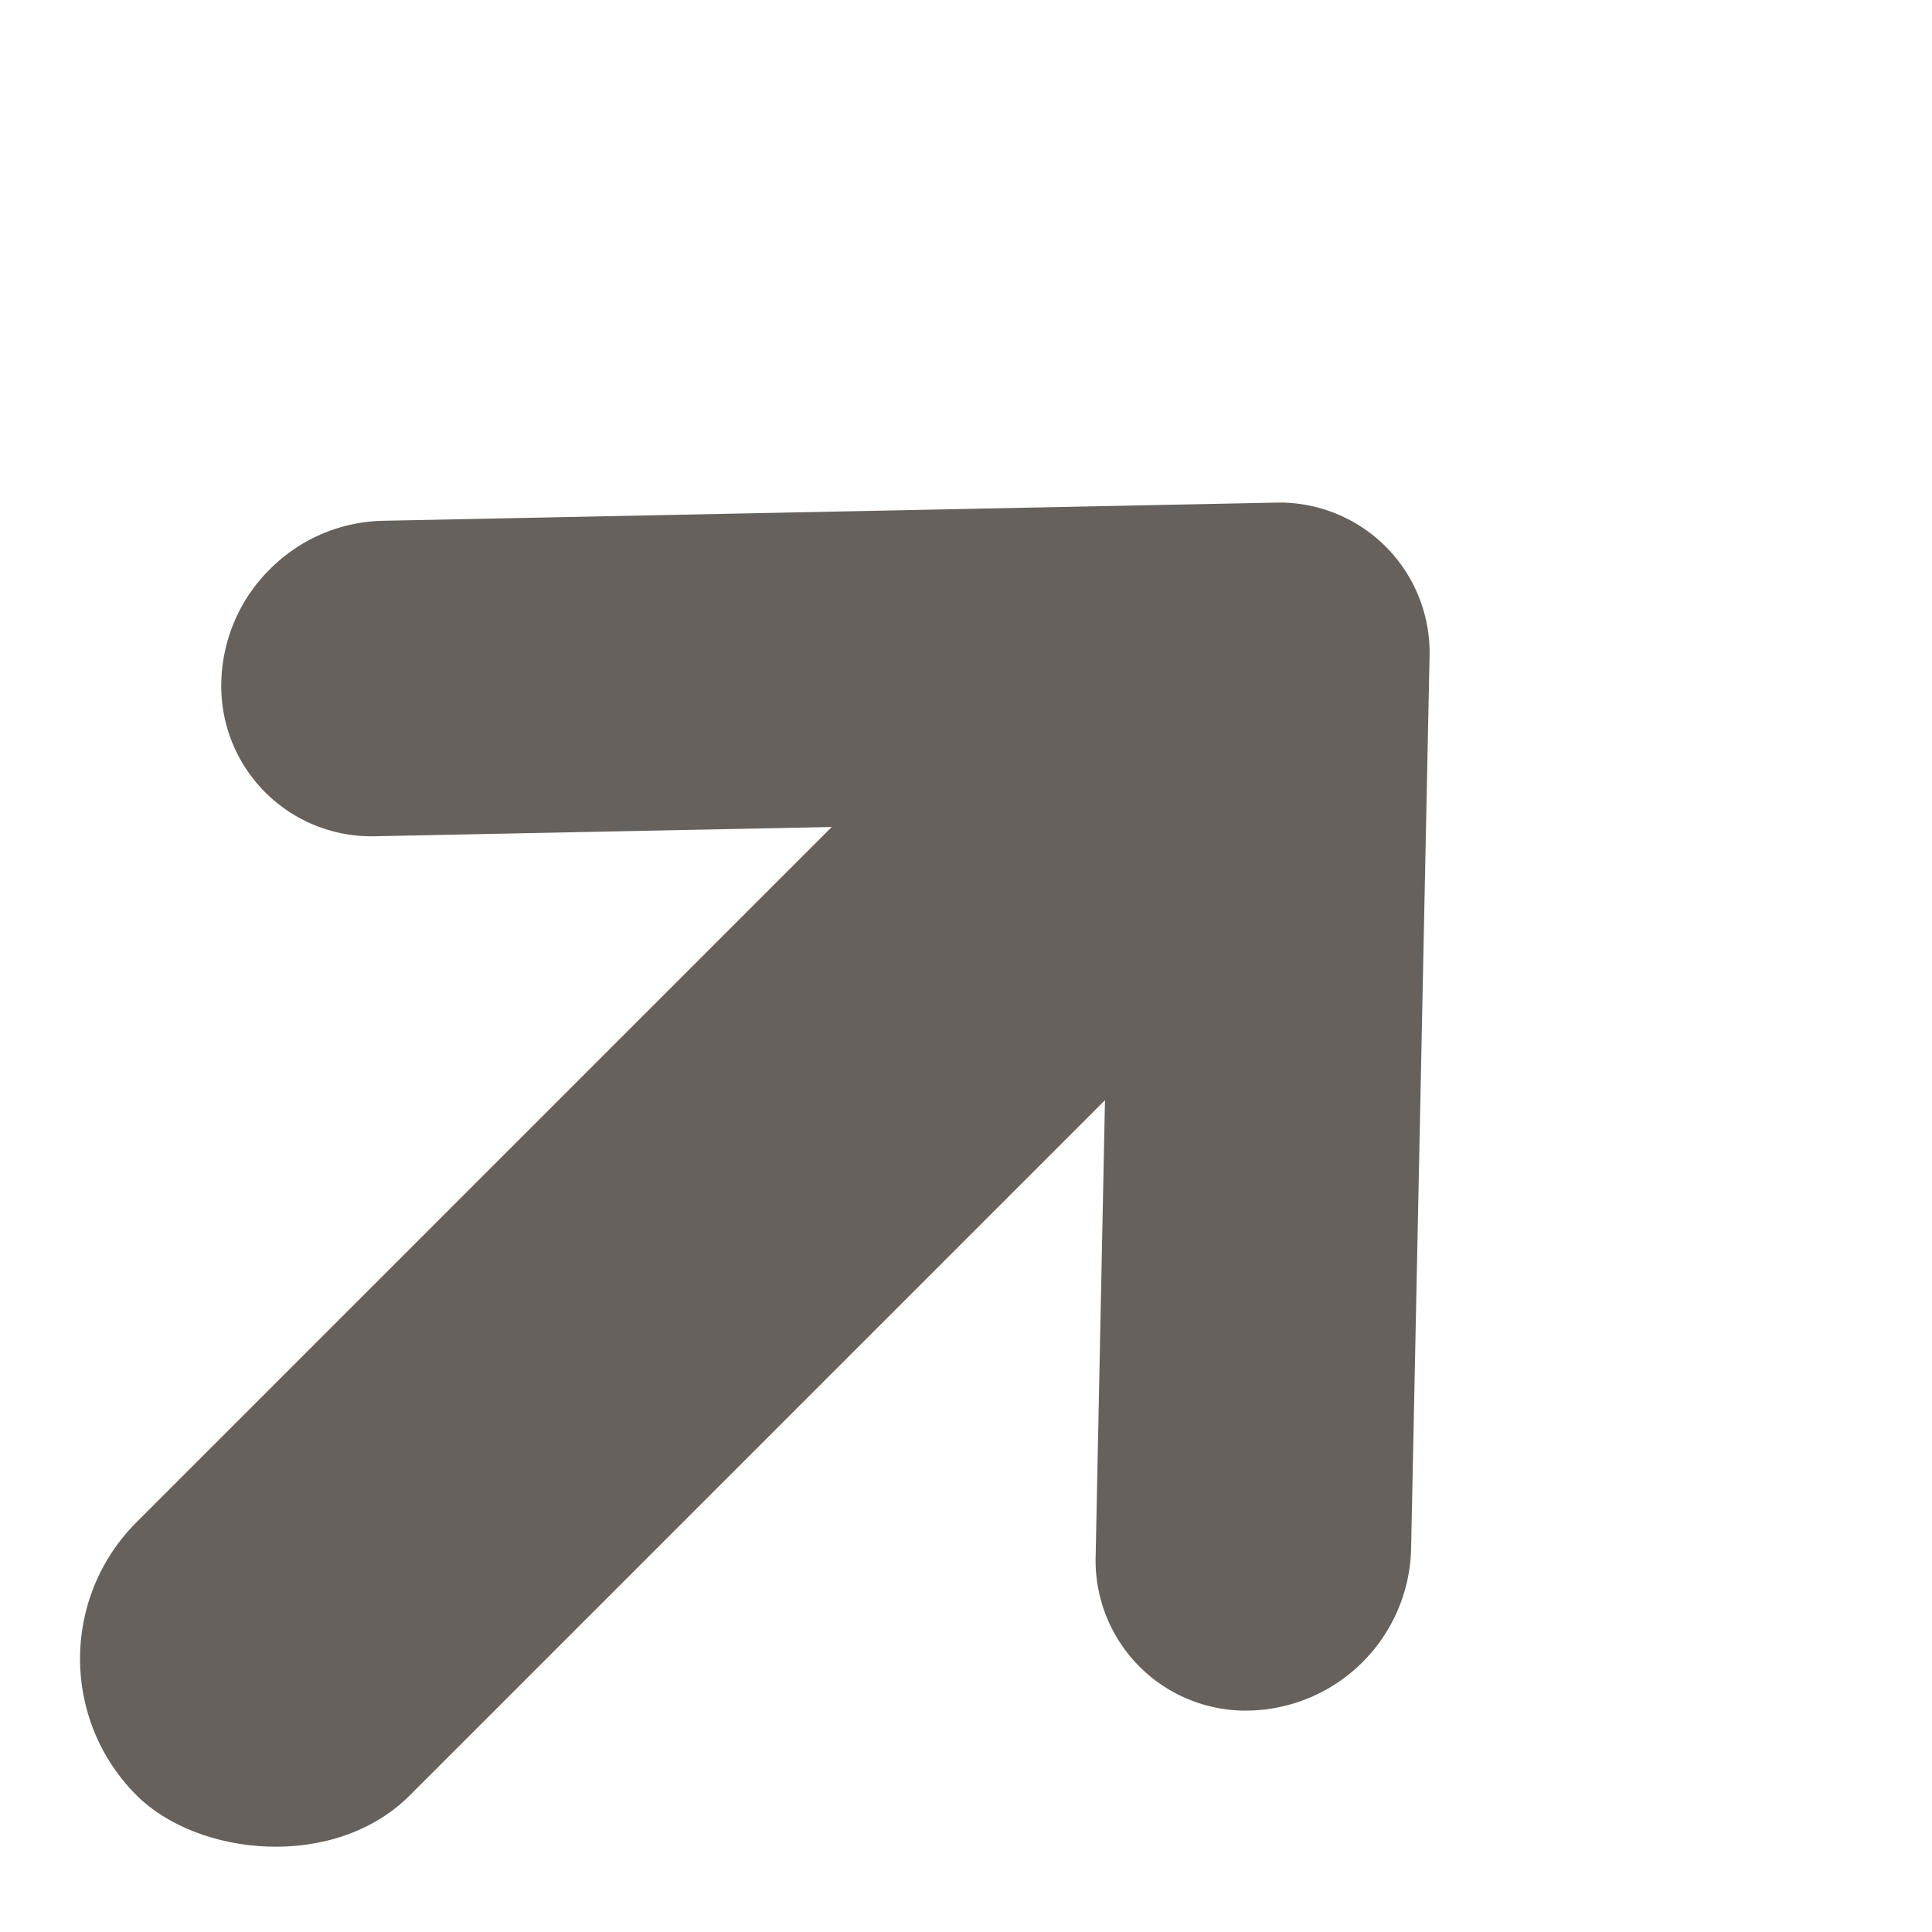 <svg xmlns="http://www.w3.org/2000/svg" width="10" height="10" viewBox="0 0 10 10">
  <g id="Group_3243" data-name="Group 3243" transform="translate(0 0)">
    <path id="mini_arrow_shack" d="M4.167,8a.849.849,0,0,0,.589-.234.777.777,0,0,0,0-1.131L2.012,4,4.756,1.366a.777.777,0,0,0,0-1.131.858.858,0,0,0-1.178,0L.244,3.434a.777.777,0,0,0,0,1.131l3.333,3.2A.85.85,0,0,0,4.167,8Z" transform="translate(10 5.657) rotate(135)" fill="#66615c"/>
    <rect id="Rectangle_704" data-name="Rectangle 704" width="8" height="2" rx="1" transform="translate(7.071 4.343) rotate(135)" fill="#66615c"/>
  </g>
</svg>
